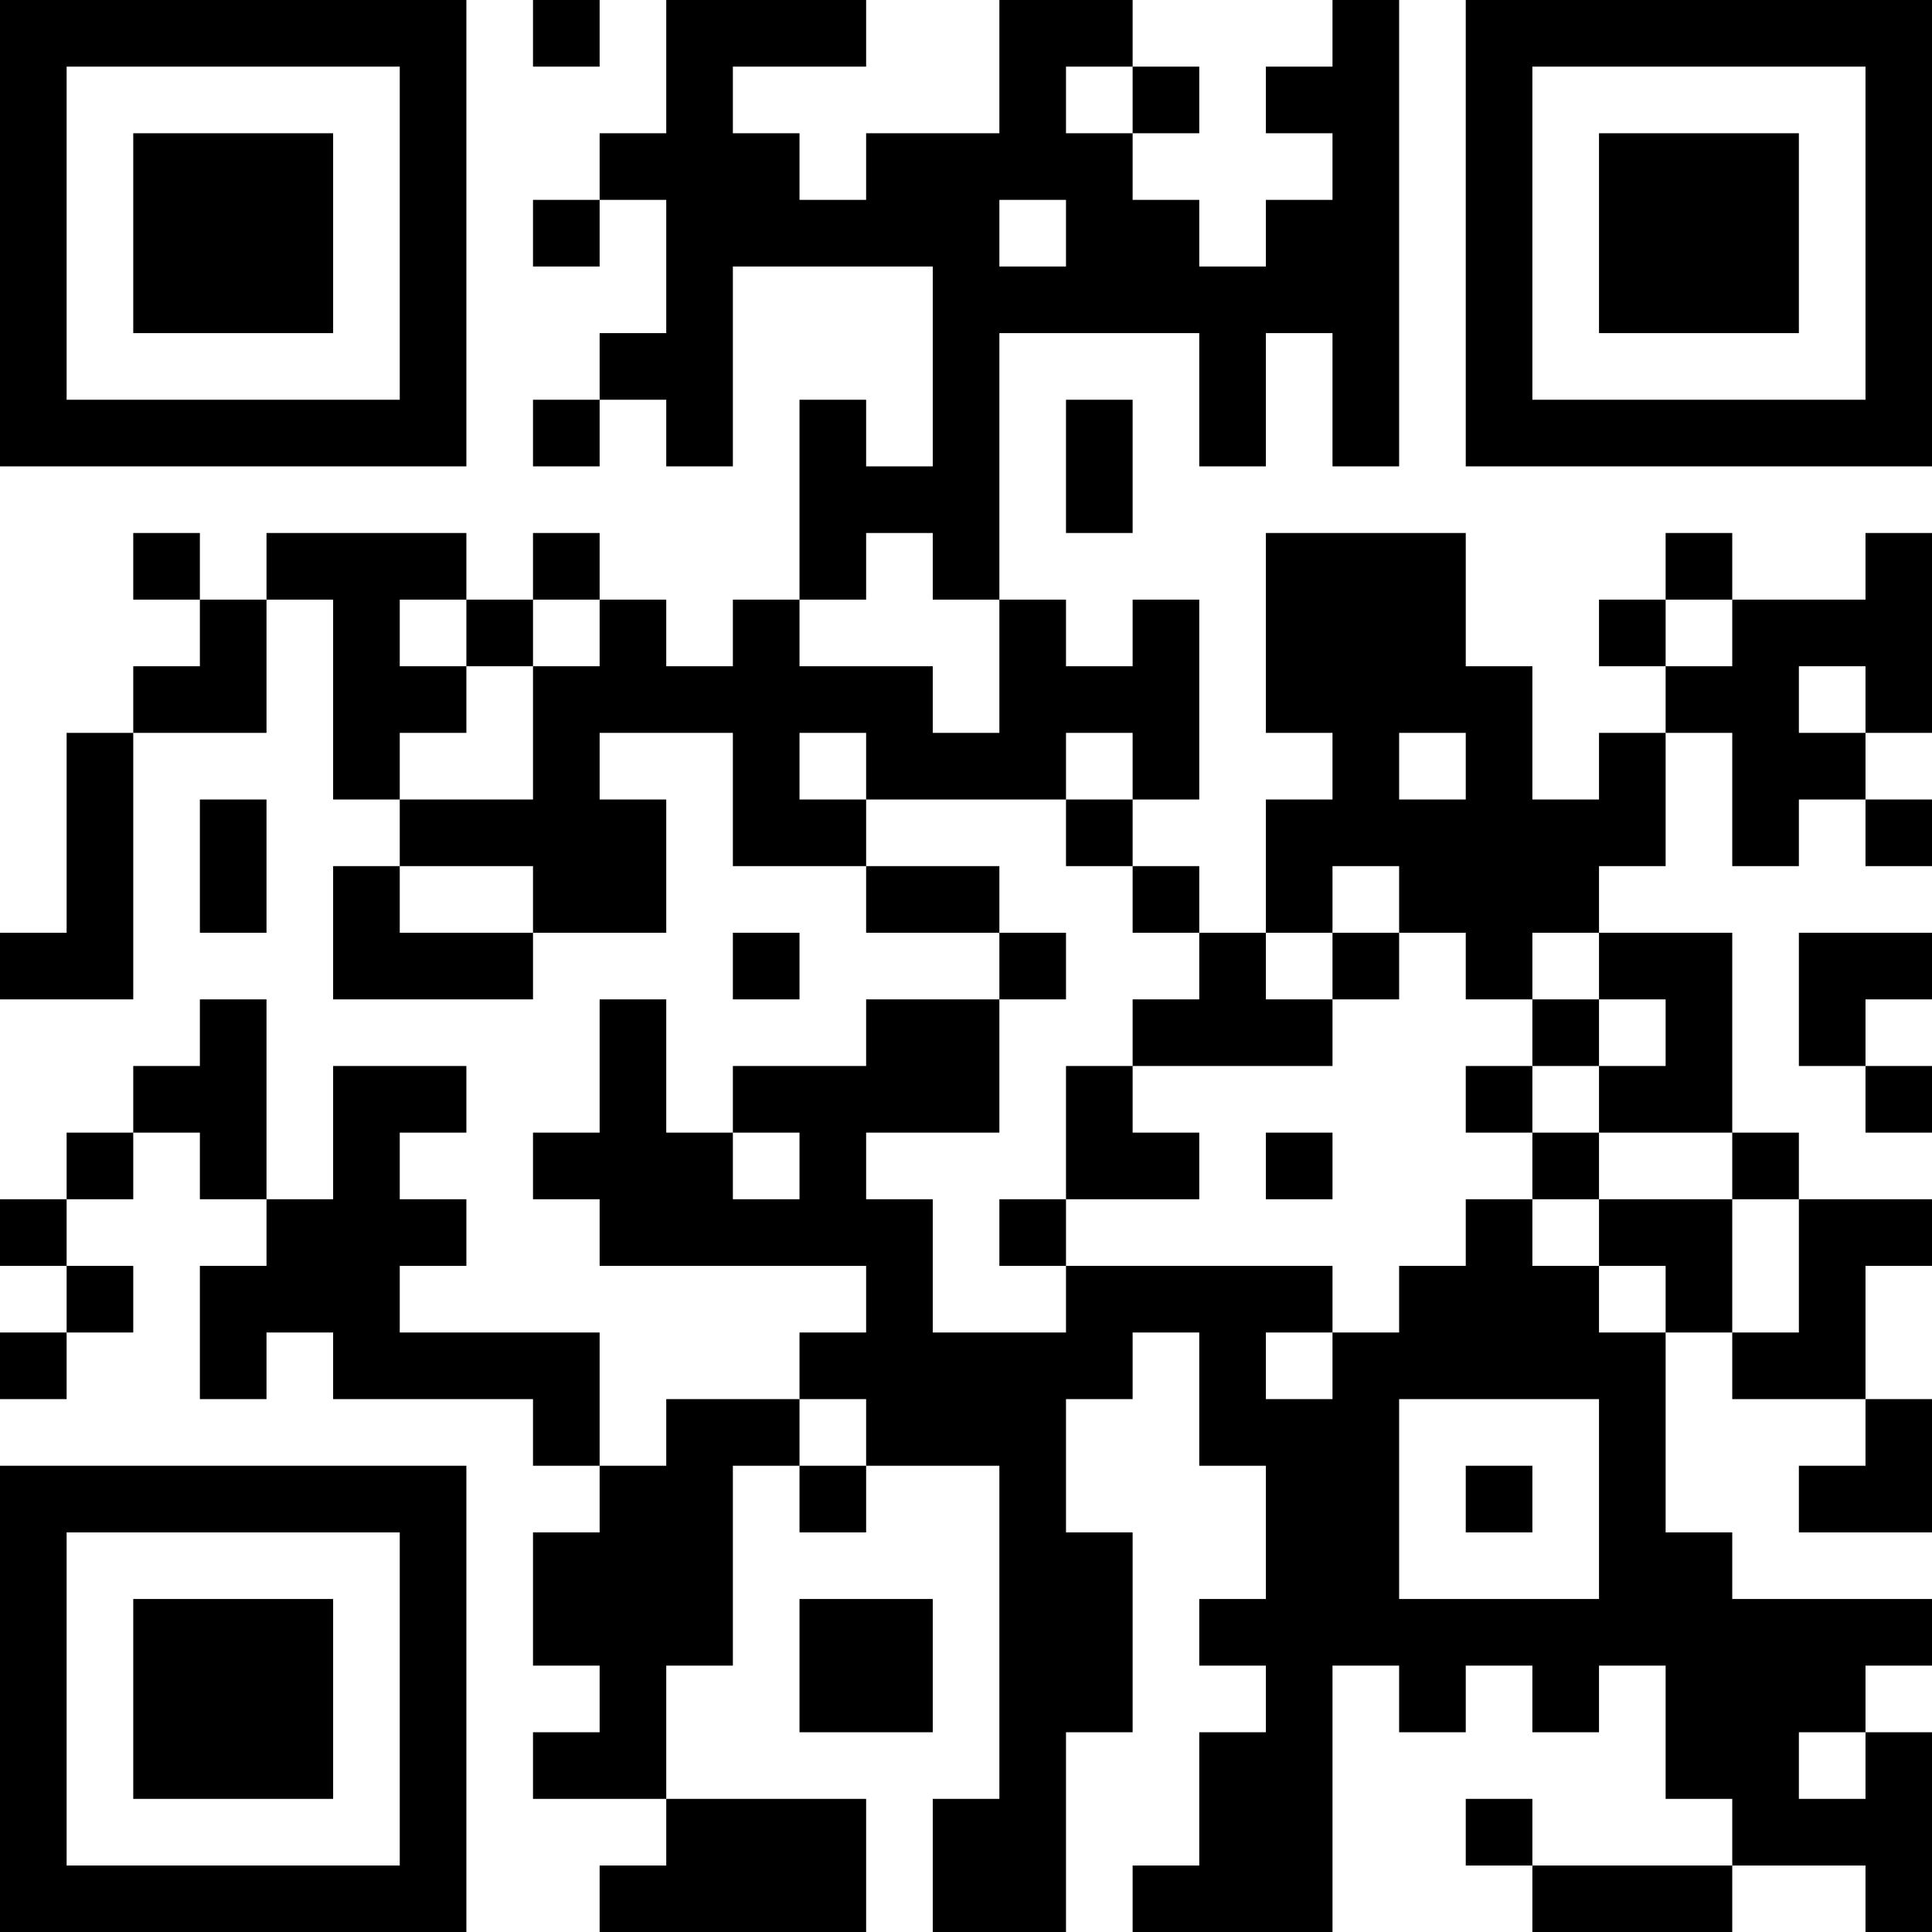 <?xml version="1.0" encoding="UTF-8"?>
<svg xmlns="http://www.w3.org/2000/svg" version="1.1" width="200" height="200" viewBox="0 0 200 200"><rect x="0" y="0" width="200" height="200" fill="#ffffff"/><g transform="scale(6.897)"><g transform="translate(0,0)"><path fill-rule="evenodd" d="M8 0L8 1L9 1L9 0ZM10 0L10 2L9 2L9 3L8 3L8 4L9 4L9 3L10 3L10 5L9 5L9 6L8 6L8 7L9 7L9 6L10 6L10 7L11 7L11 4L14 4L14 7L13 7L13 6L12 6L12 9L11 9L11 10L10 10L10 9L9 9L9 8L8 8L8 9L7 9L7 8L4 8L4 9L3 9L3 8L2 8L2 9L3 9L3 10L2 10L2 11L1 11L1 14L0 14L0 15L2 15L2 11L4 11L4 9L5 9L5 12L6 12L6 13L5 13L5 15L8 15L8 14L10 14L10 12L9 12L9 11L11 11L11 13L13 13L13 14L15 14L15 15L13 15L13 16L11 16L11 17L10 17L10 15L9 15L9 17L8 17L8 18L9 18L9 19L13 19L13 20L12 20L12 21L10 21L10 22L9 22L9 20L6 20L6 19L7 19L7 18L6 18L6 17L7 17L7 16L5 16L5 18L4 18L4 15L3 15L3 16L2 16L2 17L1 17L1 18L0 18L0 19L1 19L1 20L0 20L0 21L1 21L1 20L2 20L2 19L1 19L1 18L2 18L2 17L3 17L3 18L4 18L4 19L3 19L3 21L4 21L4 20L5 20L5 21L8 21L8 22L9 22L9 23L8 23L8 25L9 25L9 26L8 26L8 27L10 27L10 28L9 28L9 29L13 29L13 27L10 27L10 25L11 25L11 22L12 22L12 23L13 23L13 22L15 22L15 27L14 27L14 29L16 29L16 26L17 26L17 23L16 23L16 21L17 21L17 20L18 20L18 22L19 22L19 24L18 24L18 25L19 25L19 26L18 26L18 28L17 28L17 29L20 29L20 25L21 25L21 26L22 26L22 25L23 25L23 26L24 26L24 25L25 25L25 27L26 27L26 28L23 28L23 27L22 27L22 28L23 28L23 29L26 29L26 28L28 28L28 29L29 29L29 26L28 26L28 25L29 25L29 24L26 24L26 23L25 23L25 20L26 20L26 21L28 21L28 22L27 22L27 23L29 23L29 21L28 21L28 19L29 19L29 18L27 18L27 17L26 17L26 14L24 14L24 13L25 13L25 11L26 11L26 13L27 13L27 12L28 12L28 13L29 13L29 12L28 12L28 11L29 11L29 8L28 8L28 9L26 9L26 8L25 8L25 9L24 9L24 10L25 10L25 11L24 11L24 12L23 12L23 10L22 10L22 8L19 8L19 11L20 11L20 12L19 12L19 14L18 14L18 13L17 13L17 12L18 12L18 9L17 9L17 10L16 10L16 9L15 9L15 5L18 5L18 7L19 7L19 5L20 5L20 7L21 7L21 0L20 0L20 1L19 1L19 2L20 2L20 3L19 3L19 4L18 4L18 3L17 3L17 2L18 2L18 1L17 1L17 0L15 0L15 2L13 2L13 3L12 3L12 2L11 2L11 1L13 1L13 0ZM16 1L16 2L17 2L17 1ZM15 3L15 4L16 4L16 3ZM16 6L16 8L17 8L17 6ZM13 8L13 9L12 9L12 10L14 10L14 11L15 11L15 9L14 9L14 8ZM6 9L6 10L7 10L7 11L6 11L6 12L8 12L8 10L9 10L9 9L8 9L8 10L7 10L7 9ZM25 9L25 10L26 10L26 9ZM27 10L27 11L28 11L28 10ZM12 11L12 12L13 12L13 13L15 13L15 14L16 14L16 15L15 15L15 17L13 17L13 18L14 18L14 20L16 20L16 19L20 19L20 20L19 20L19 21L20 21L20 20L21 20L21 19L22 19L22 18L23 18L23 19L24 19L24 20L25 20L25 19L24 19L24 18L26 18L26 20L27 20L27 18L26 18L26 17L24 17L24 16L25 16L25 15L24 15L24 14L23 14L23 15L22 15L22 14L21 14L21 13L20 13L20 14L19 14L19 15L20 15L20 16L17 16L17 15L18 15L18 14L17 14L17 13L16 13L16 12L17 12L17 11L16 11L16 12L13 12L13 11ZM21 11L21 12L22 12L22 11ZM3 12L3 14L4 14L4 12ZM6 13L6 14L8 14L8 13ZM11 14L11 15L12 15L12 14ZM20 14L20 15L21 15L21 14ZM27 14L27 16L28 16L28 17L29 17L29 16L28 16L28 15L29 15L29 14ZM23 15L23 16L22 16L22 17L23 17L23 18L24 18L24 17L23 17L23 16L24 16L24 15ZM16 16L16 18L15 18L15 19L16 19L16 18L18 18L18 17L17 17L17 16ZM11 17L11 18L12 18L12 17ZM19 17L19 18L20 18L20 17ZM12 21L12 22L13 22L13 21ZM21 21L21 24L24 24L24 21ZM22 22L22 23L23 23L23 22ZM12 24L12 26L14 26L14 24ZM27 26L27 27L28 27L28 26ZM0 0L0 7L7 7L7 0ZM1 1L1 6L6 6L6 1ZM2 2L2 5L5 5L5 2ZM22 0L22 7L29 7L29 0ZM23 1L23 6L28 6L28 1ZM24 2L24 5L27 5L27 2ZM0 22L0 29L7 29L7 22ZM1 23L1 28L6 28L6 23ZM2 24L2 27L5 27L5 24Z" fill="#000000"/></g></g></svg>
